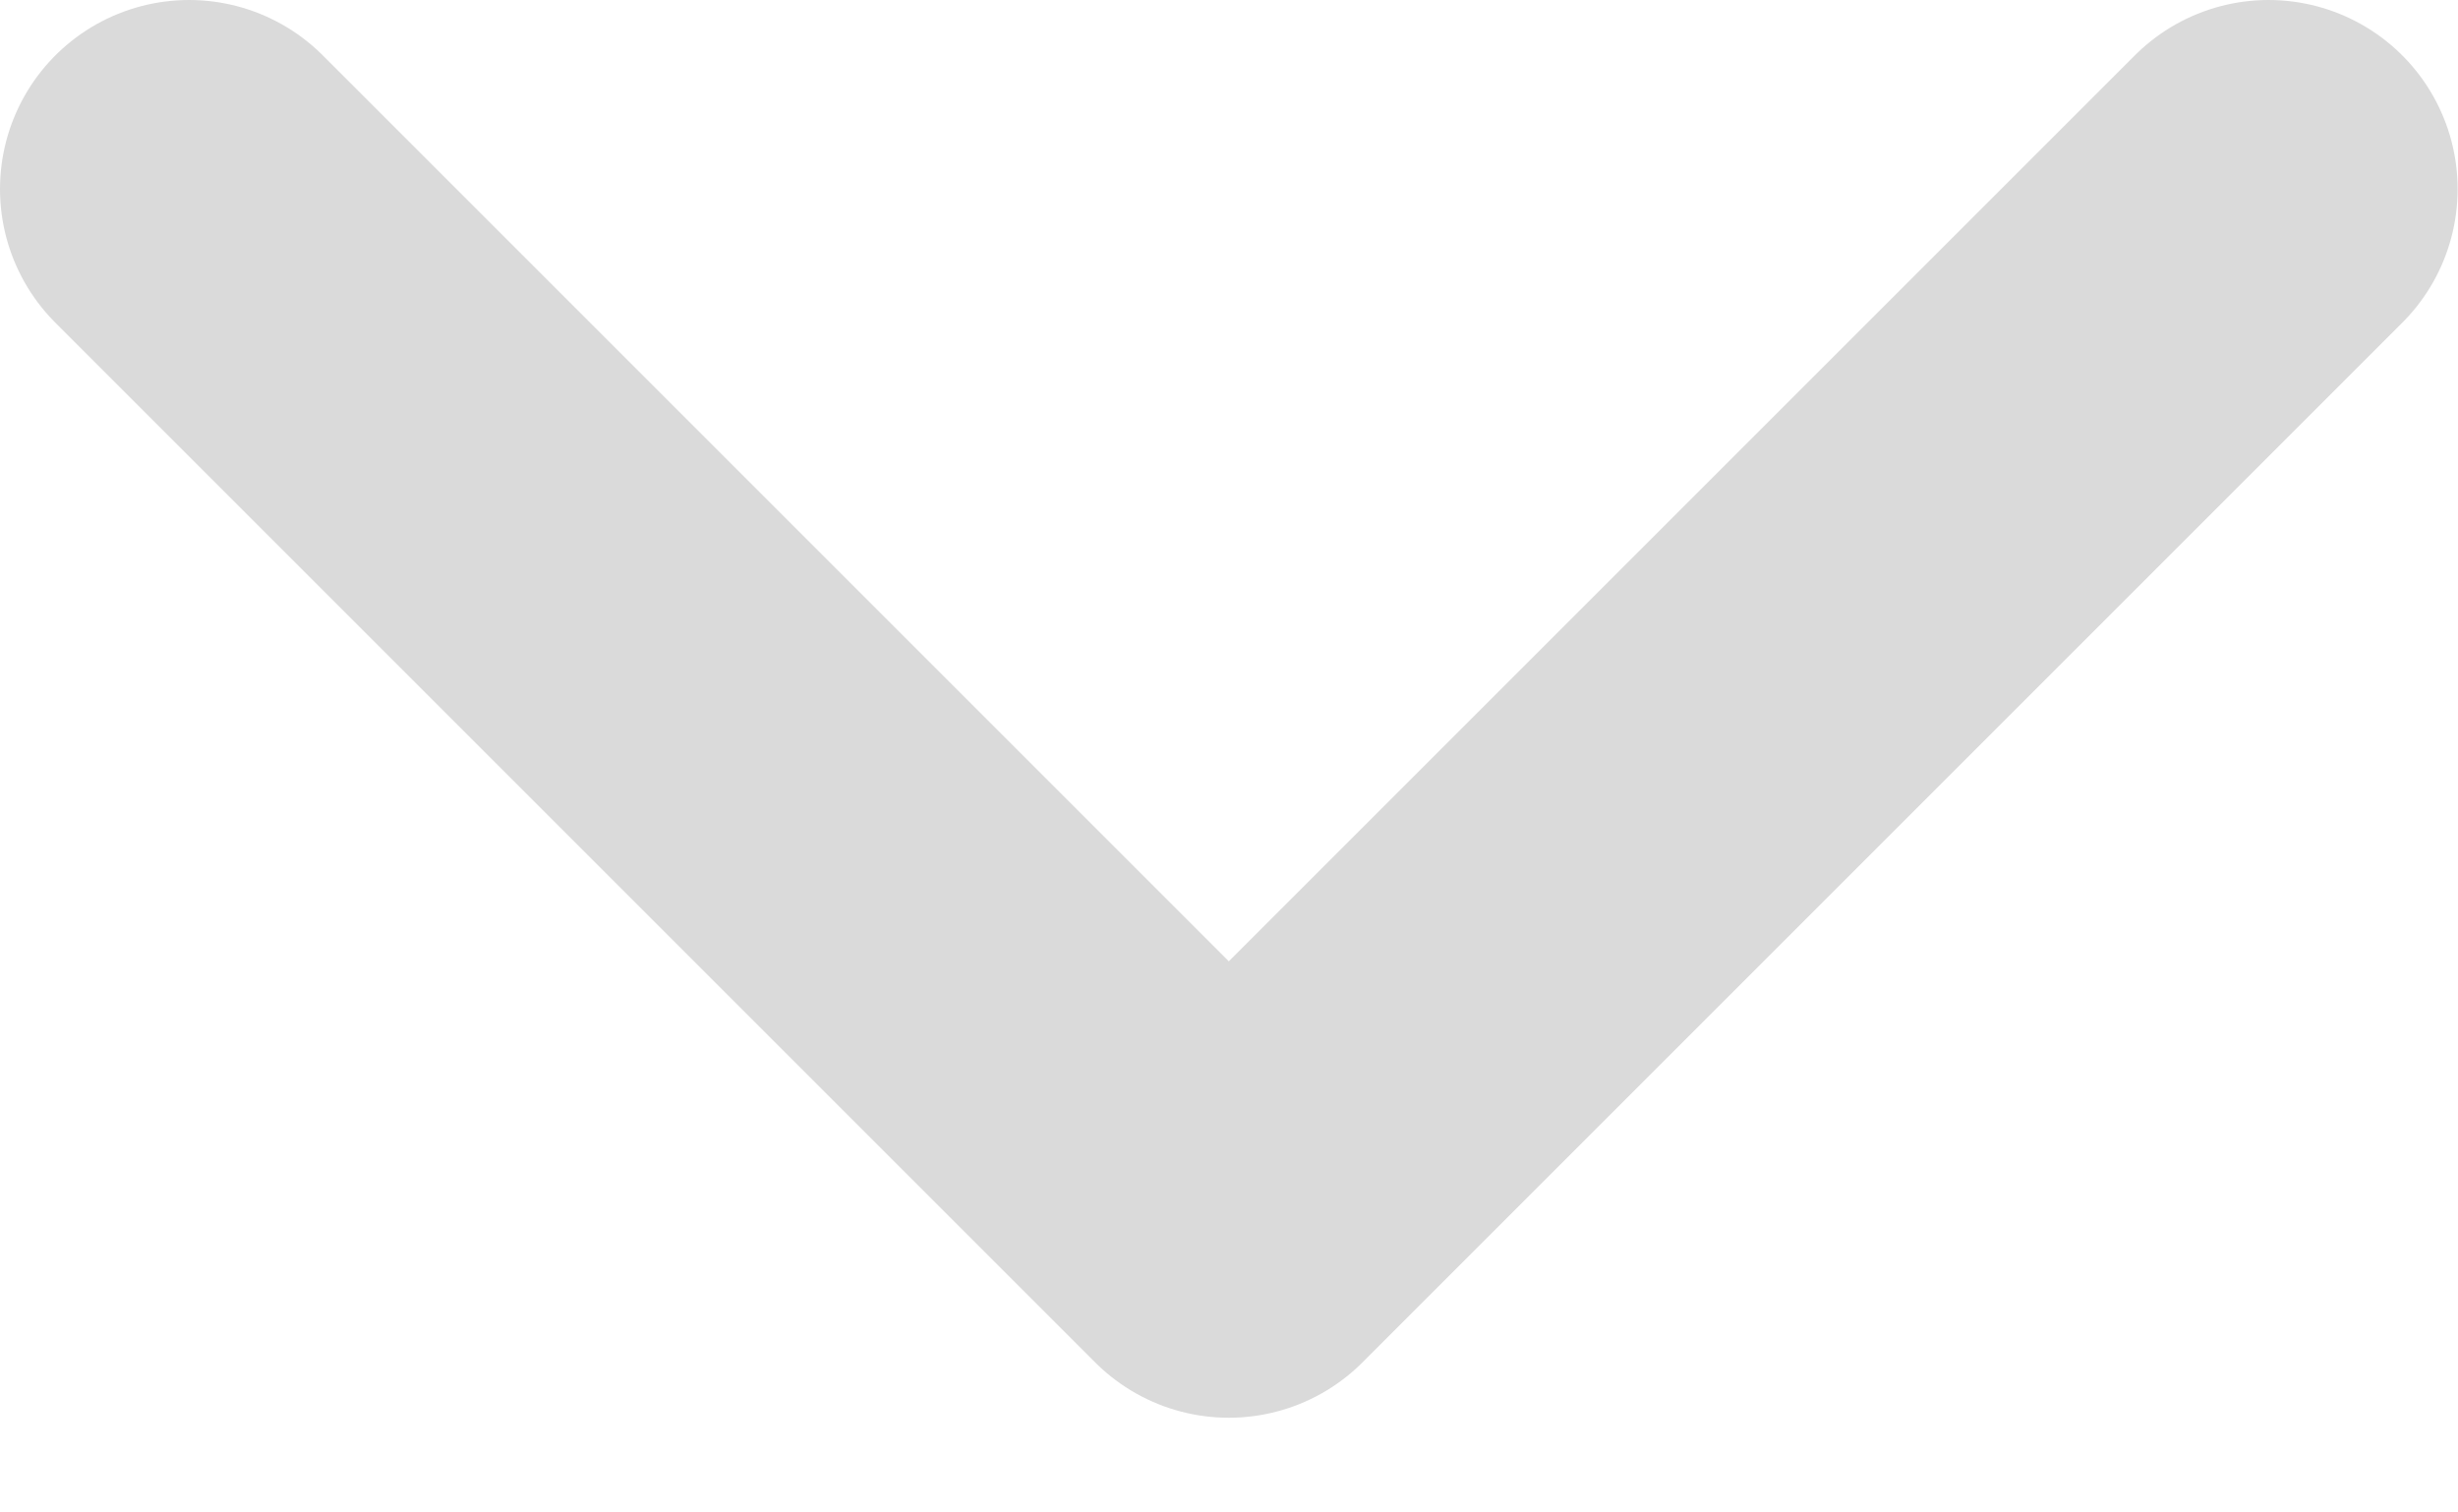 <svg xmlns="http://www.w3.org/2000/svg" width="13" height="8" viewBox="0 0 13 8">
    <path fill="none" fill-rule="nonzero" stroke="#DADADA" stroke-linecap="round" stroke-linejoin="round" stroke-width="2" d="M1 1l5.499 5.499L11.998 1"/>
</svg>
